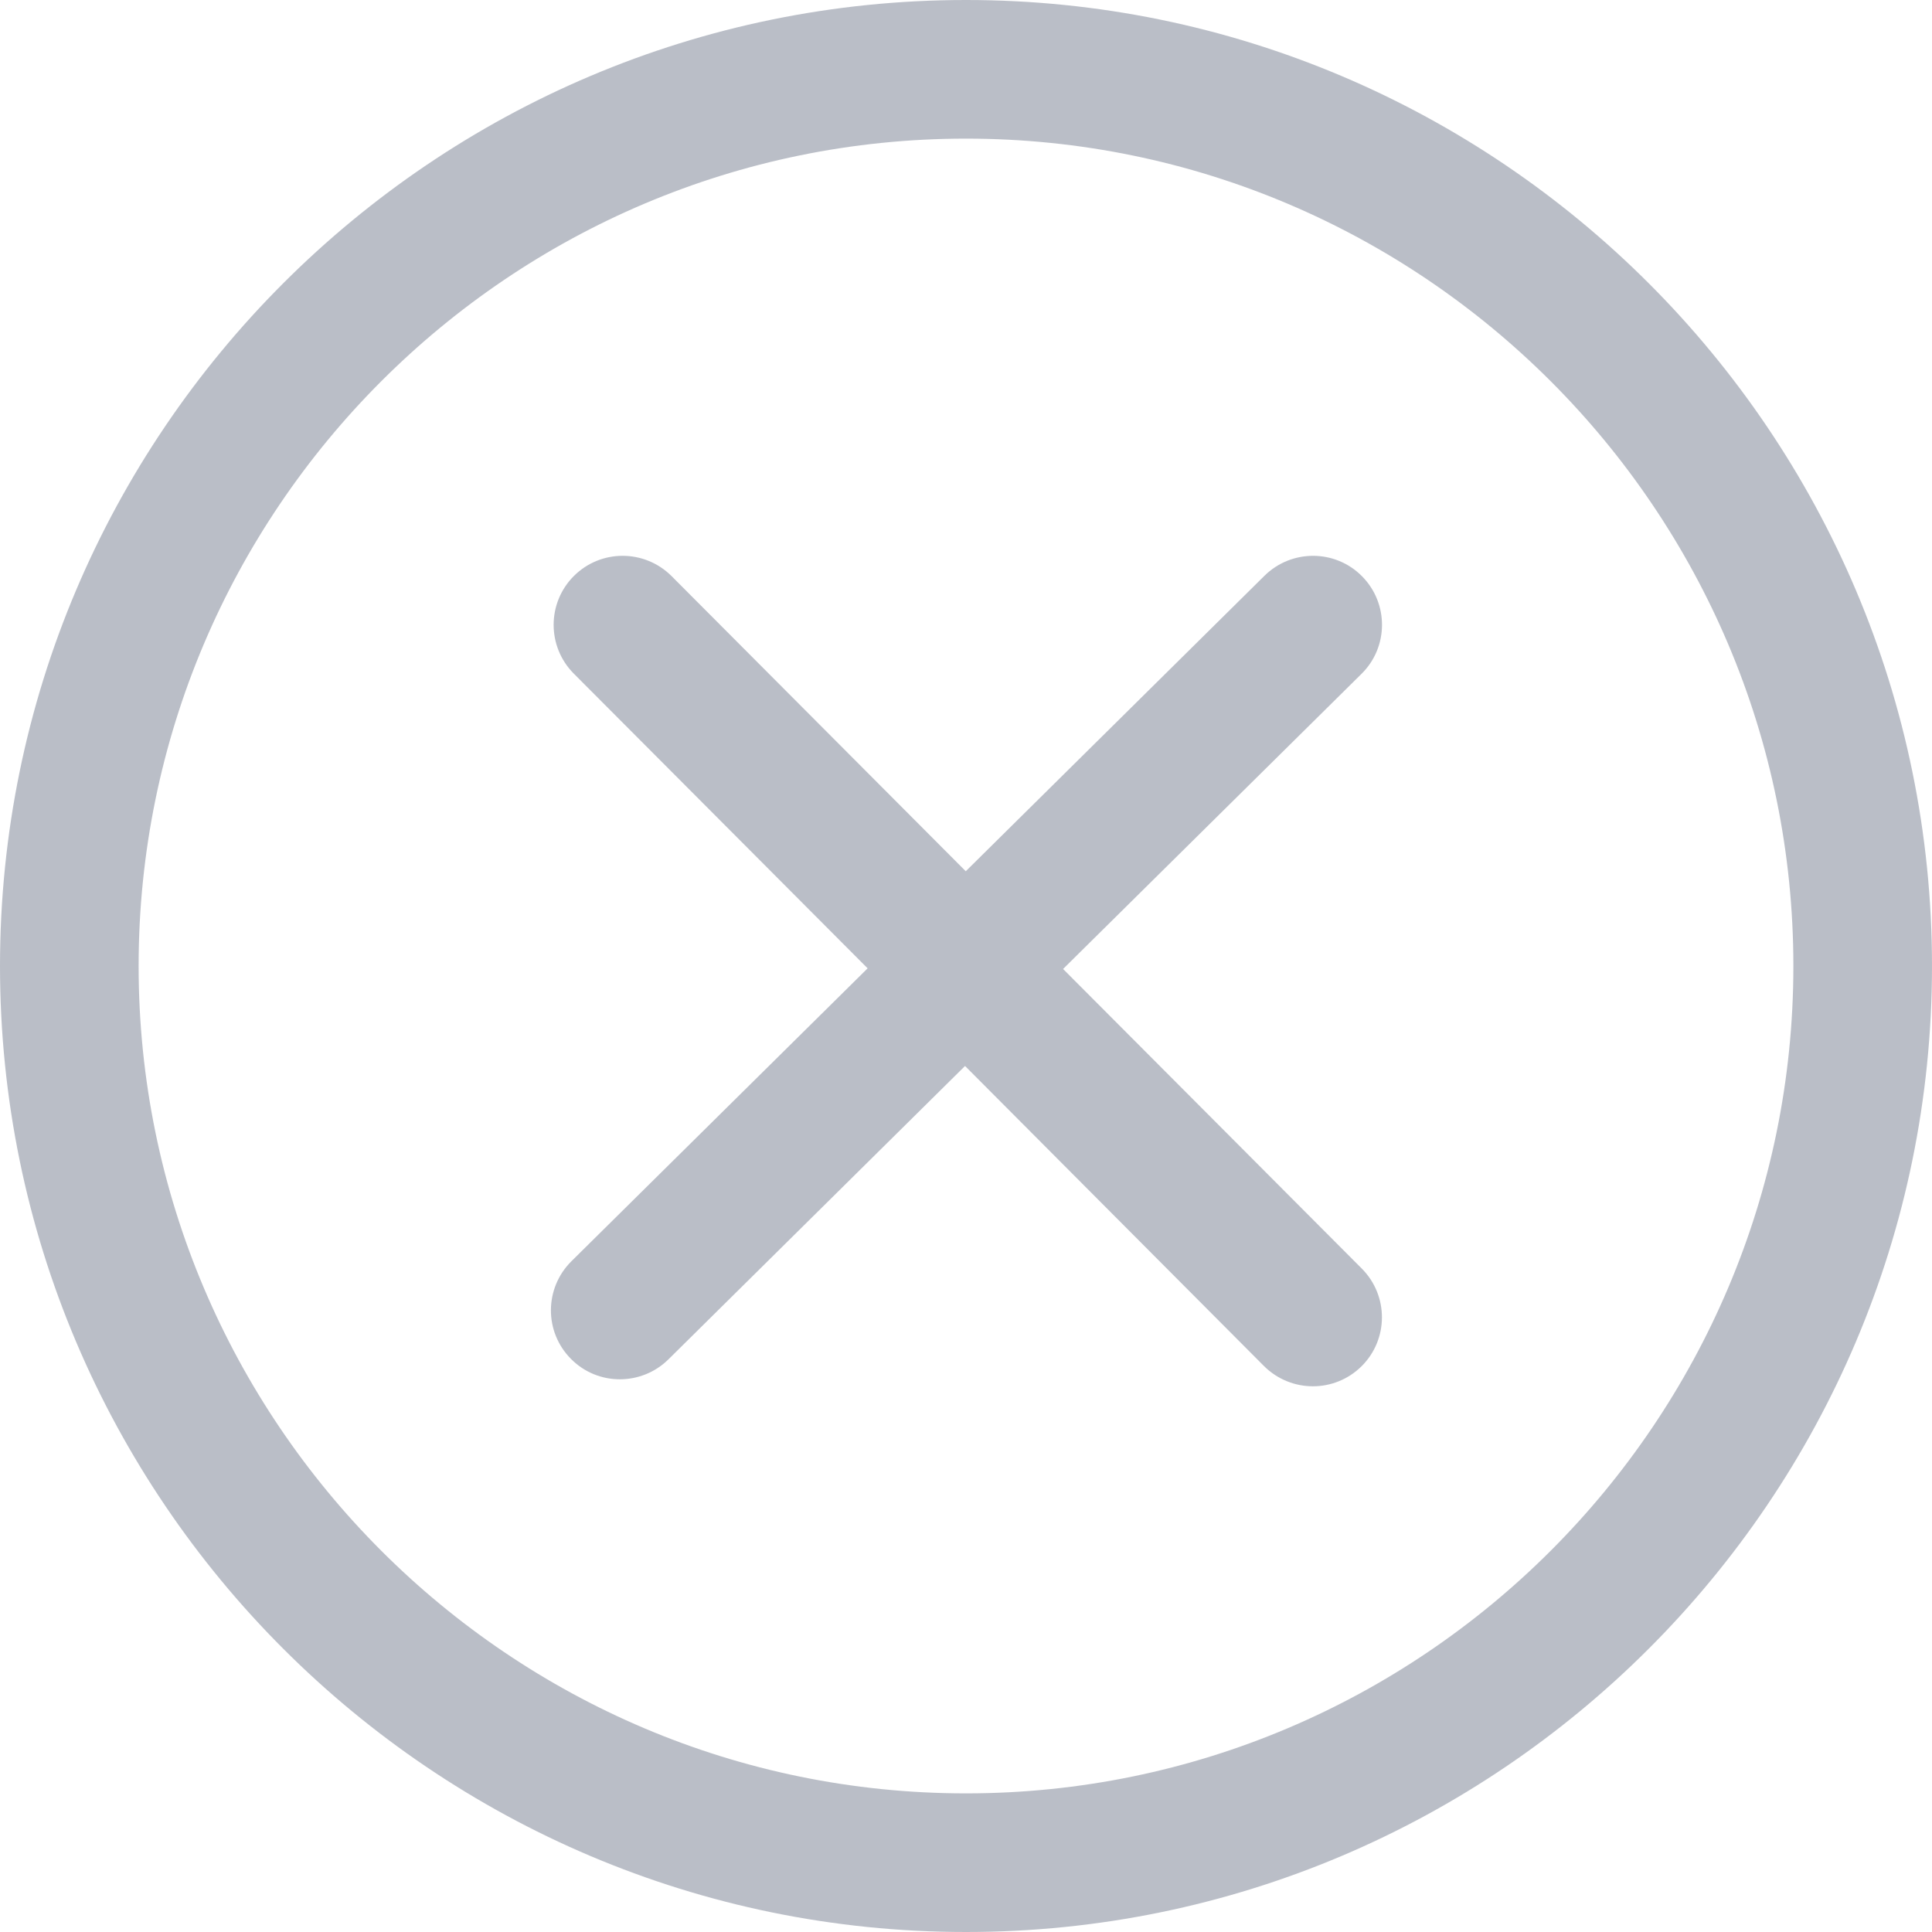 <svg width="24" height="24" viewBox="0 0 24 24" fill="none" xmlns="http://www.w3.org/2000/svg">
<path opacity="0.5" fill-rule="evenodd" clip-rule="evenodd" d="M12 0C18.616 0 24 5.383 24 12C24 18.617 18.616 24 12 24C5.383 24 0 18.617 0 12C0 5.383 5.383 0 12 0ZM1.722 12C1.722 17.666 6.334 22.278 12 22.278C17.666 22.278 22.278 17.666 22.278 12C22.278 6.333 17.666 1.722 12 1.722C6.334 1.722 1.722 6.333 1.722 12ZM13.206 12.037L16.917 15.759C17.251 16.095 17.25 16.637 16.915 16.971C16.748 17.137 16.529 17.221 16.31 17.221C16.09 17.221 15.87 17.137 15.702 16.97L11.988 13.242L8.303 16.887C8.137 17.051 7.918 17.134 7.7 17.134C7.479 17.134 7.26 17.05 7.092 16.88C6.758 16.543 6.762 16.002 7.098 15.668L10.778 12.029L7.127 8.367C6.794 8.032 6.794 7.49 7.129 7.155C7.465 6.82 8.007 6.822 8.342 7.156L11.997 10.823L15.707 7.153C16.044 6.82 16.588 6.822 16.92 7.159C17.253 7.496 17.25 8.039 16.913 8.371L13.206 12.037Z" fill="#777E90"/>
</svg>
